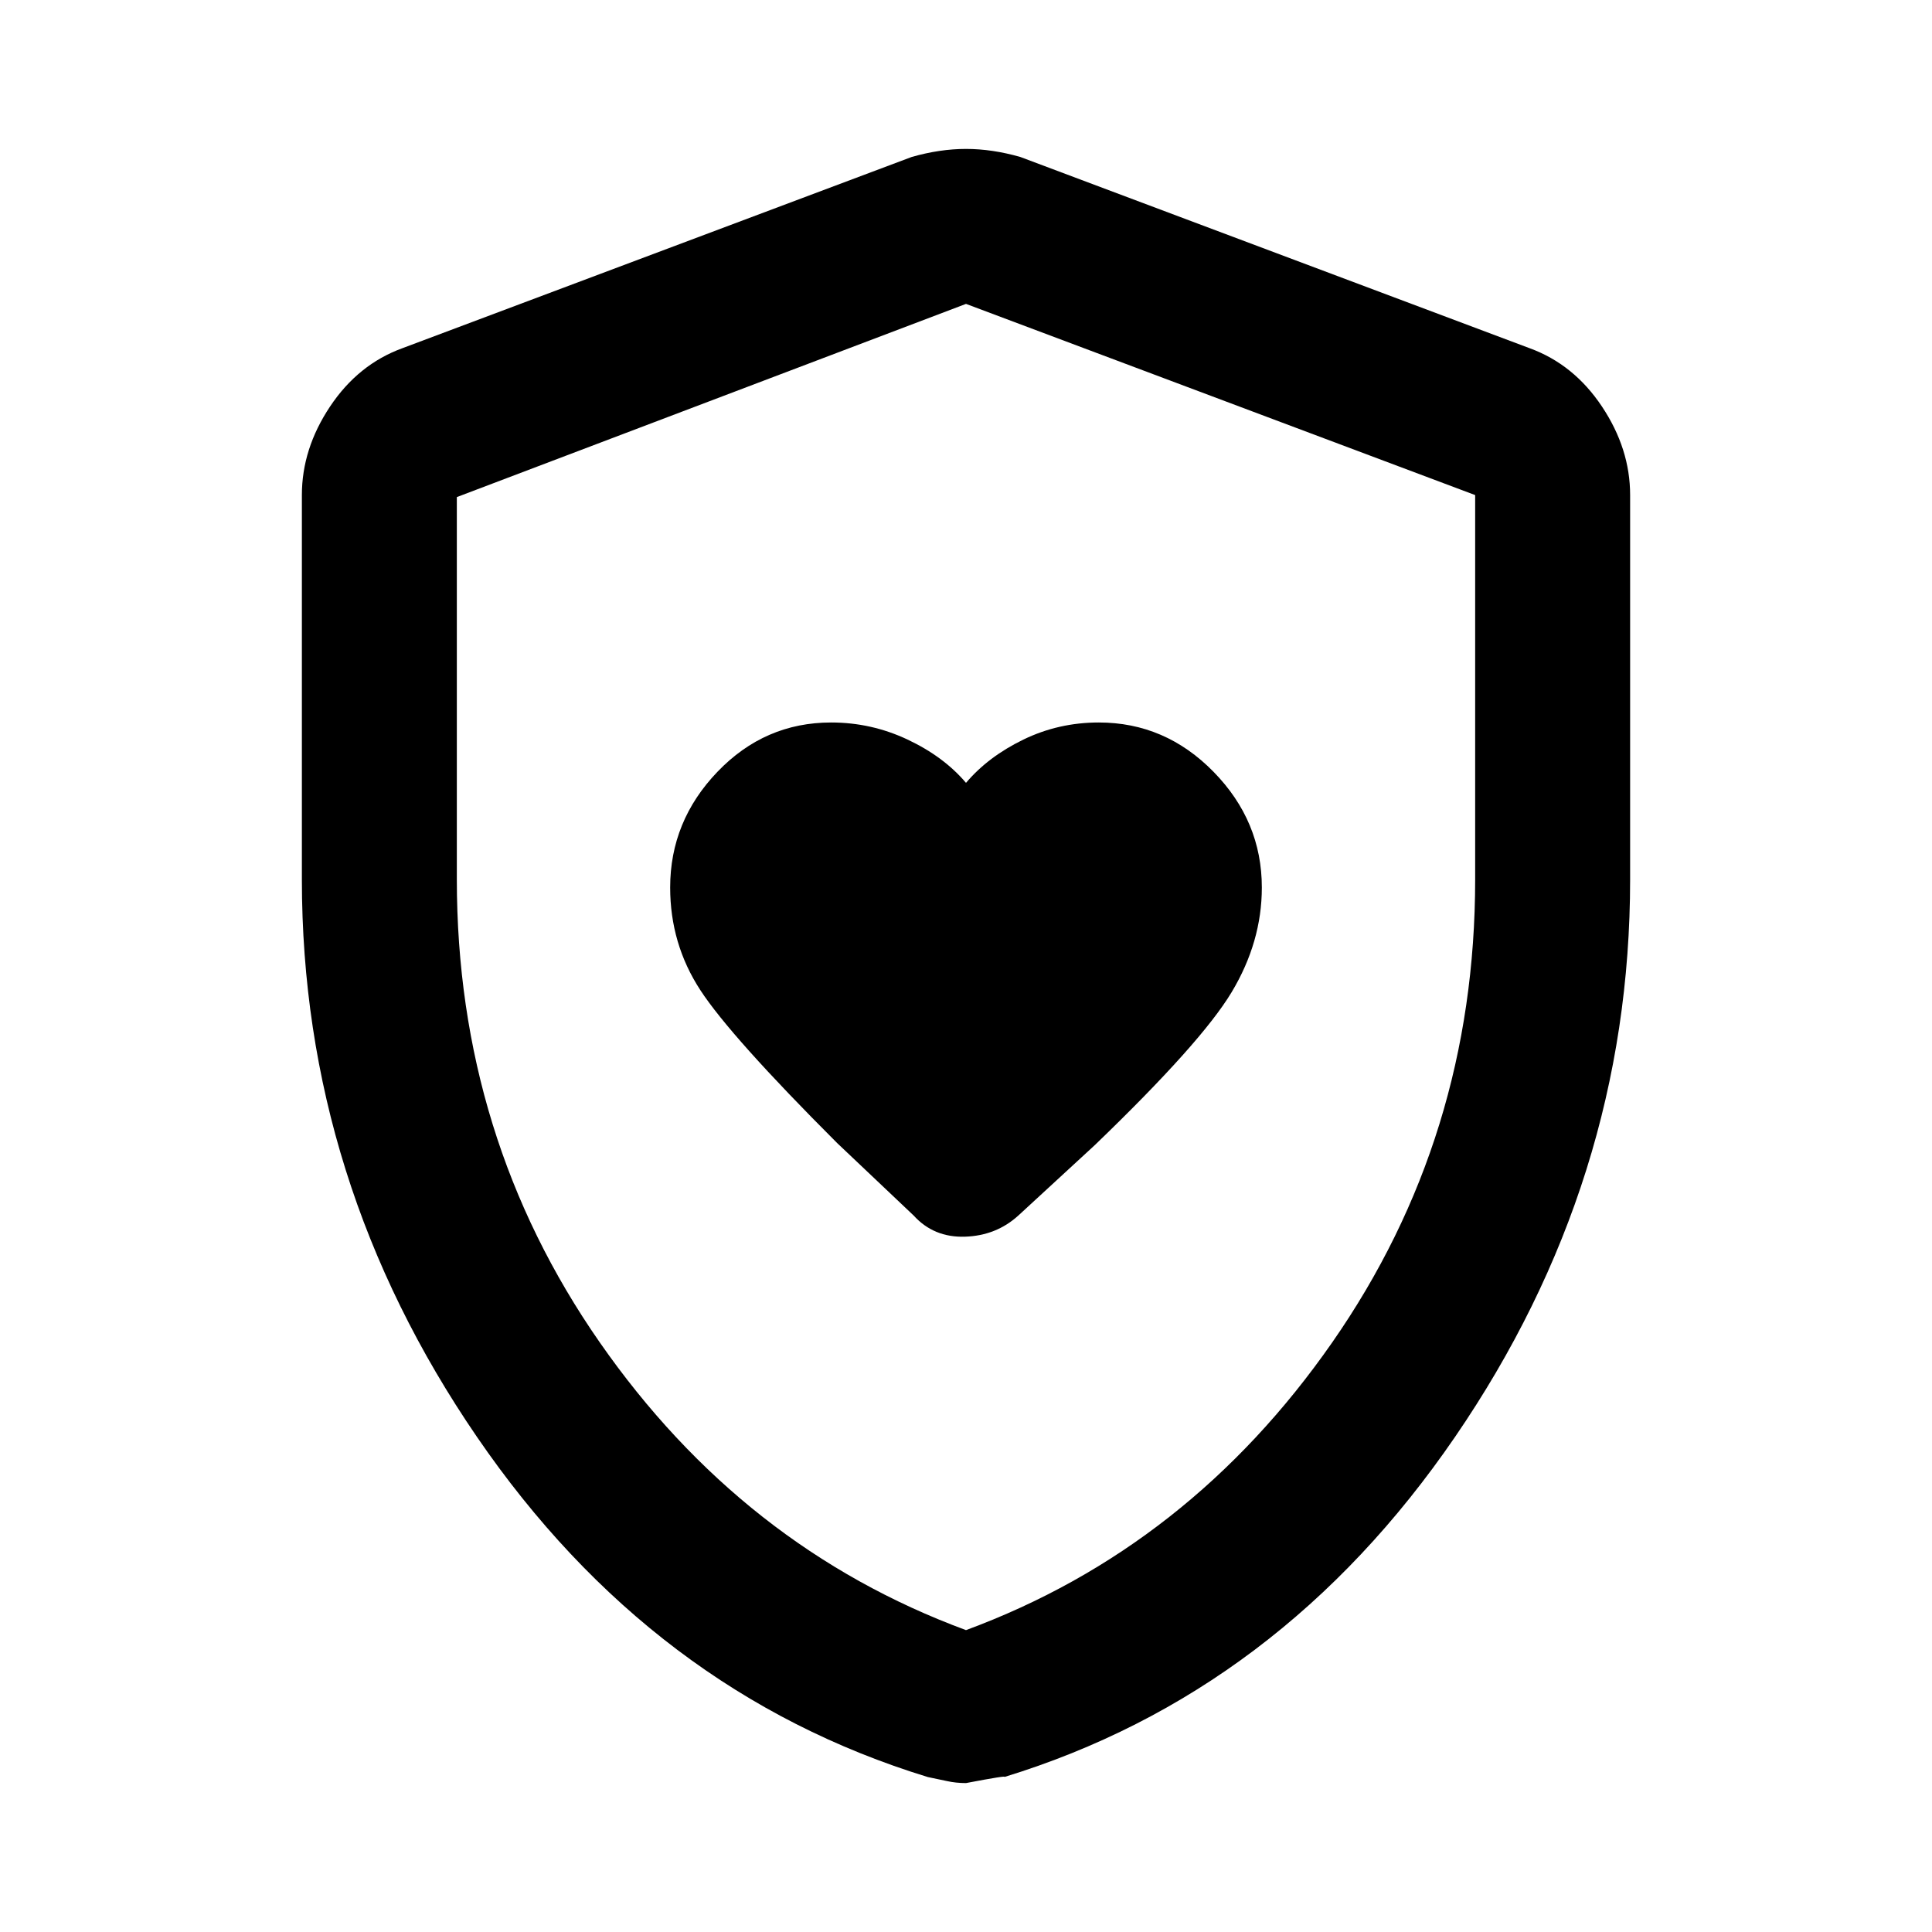 <svg xmlns="http://www.w3.org/2000/svg" height="48" width="48"><path d="M24 19.45q-.55-.65-1.45-1.075-.9-.425-1.9-.425-1.65 0-2.825 1.225Q16.65 20.4 16.65 22.05q0 1.4.75 2.55t3.4 3.8l1.9 1.8q.5.55 1.275.525.775-.025 1.325-.525l1.9-1.75q2.65-2.55 3.4-3.8t.75-2.6q0-1.65-1.2-2.875T27.3 17.95q-1 0-1.875.425T24 19.45Zm0 24.85q-.25 0-.475-.05-.225-.05-.475-.1-6.85-2.1-11.2-8.45T7.5 21.85V12.3q0-1.15.7-2.2.7-1.05 1.8-1.45L22.65 3.9q.7-.2 1.35-.2.65 0 1.35.2L38 8.65q1.1.4 1.8 1.45.7 1.05.7 2.2v9.55q0 7.5-4.35 13.85t-11.2 8.45q.1-.05-.95.15Zm0-3.8q5.55-2.05 9.1-7.15 3.55-5.1 3.55-11.5V12.3L24 7.55l-12.65 4.8v9.5q0 6.4 3.55 11.5T24 40.5Zm0-16.45Z"/></svg>